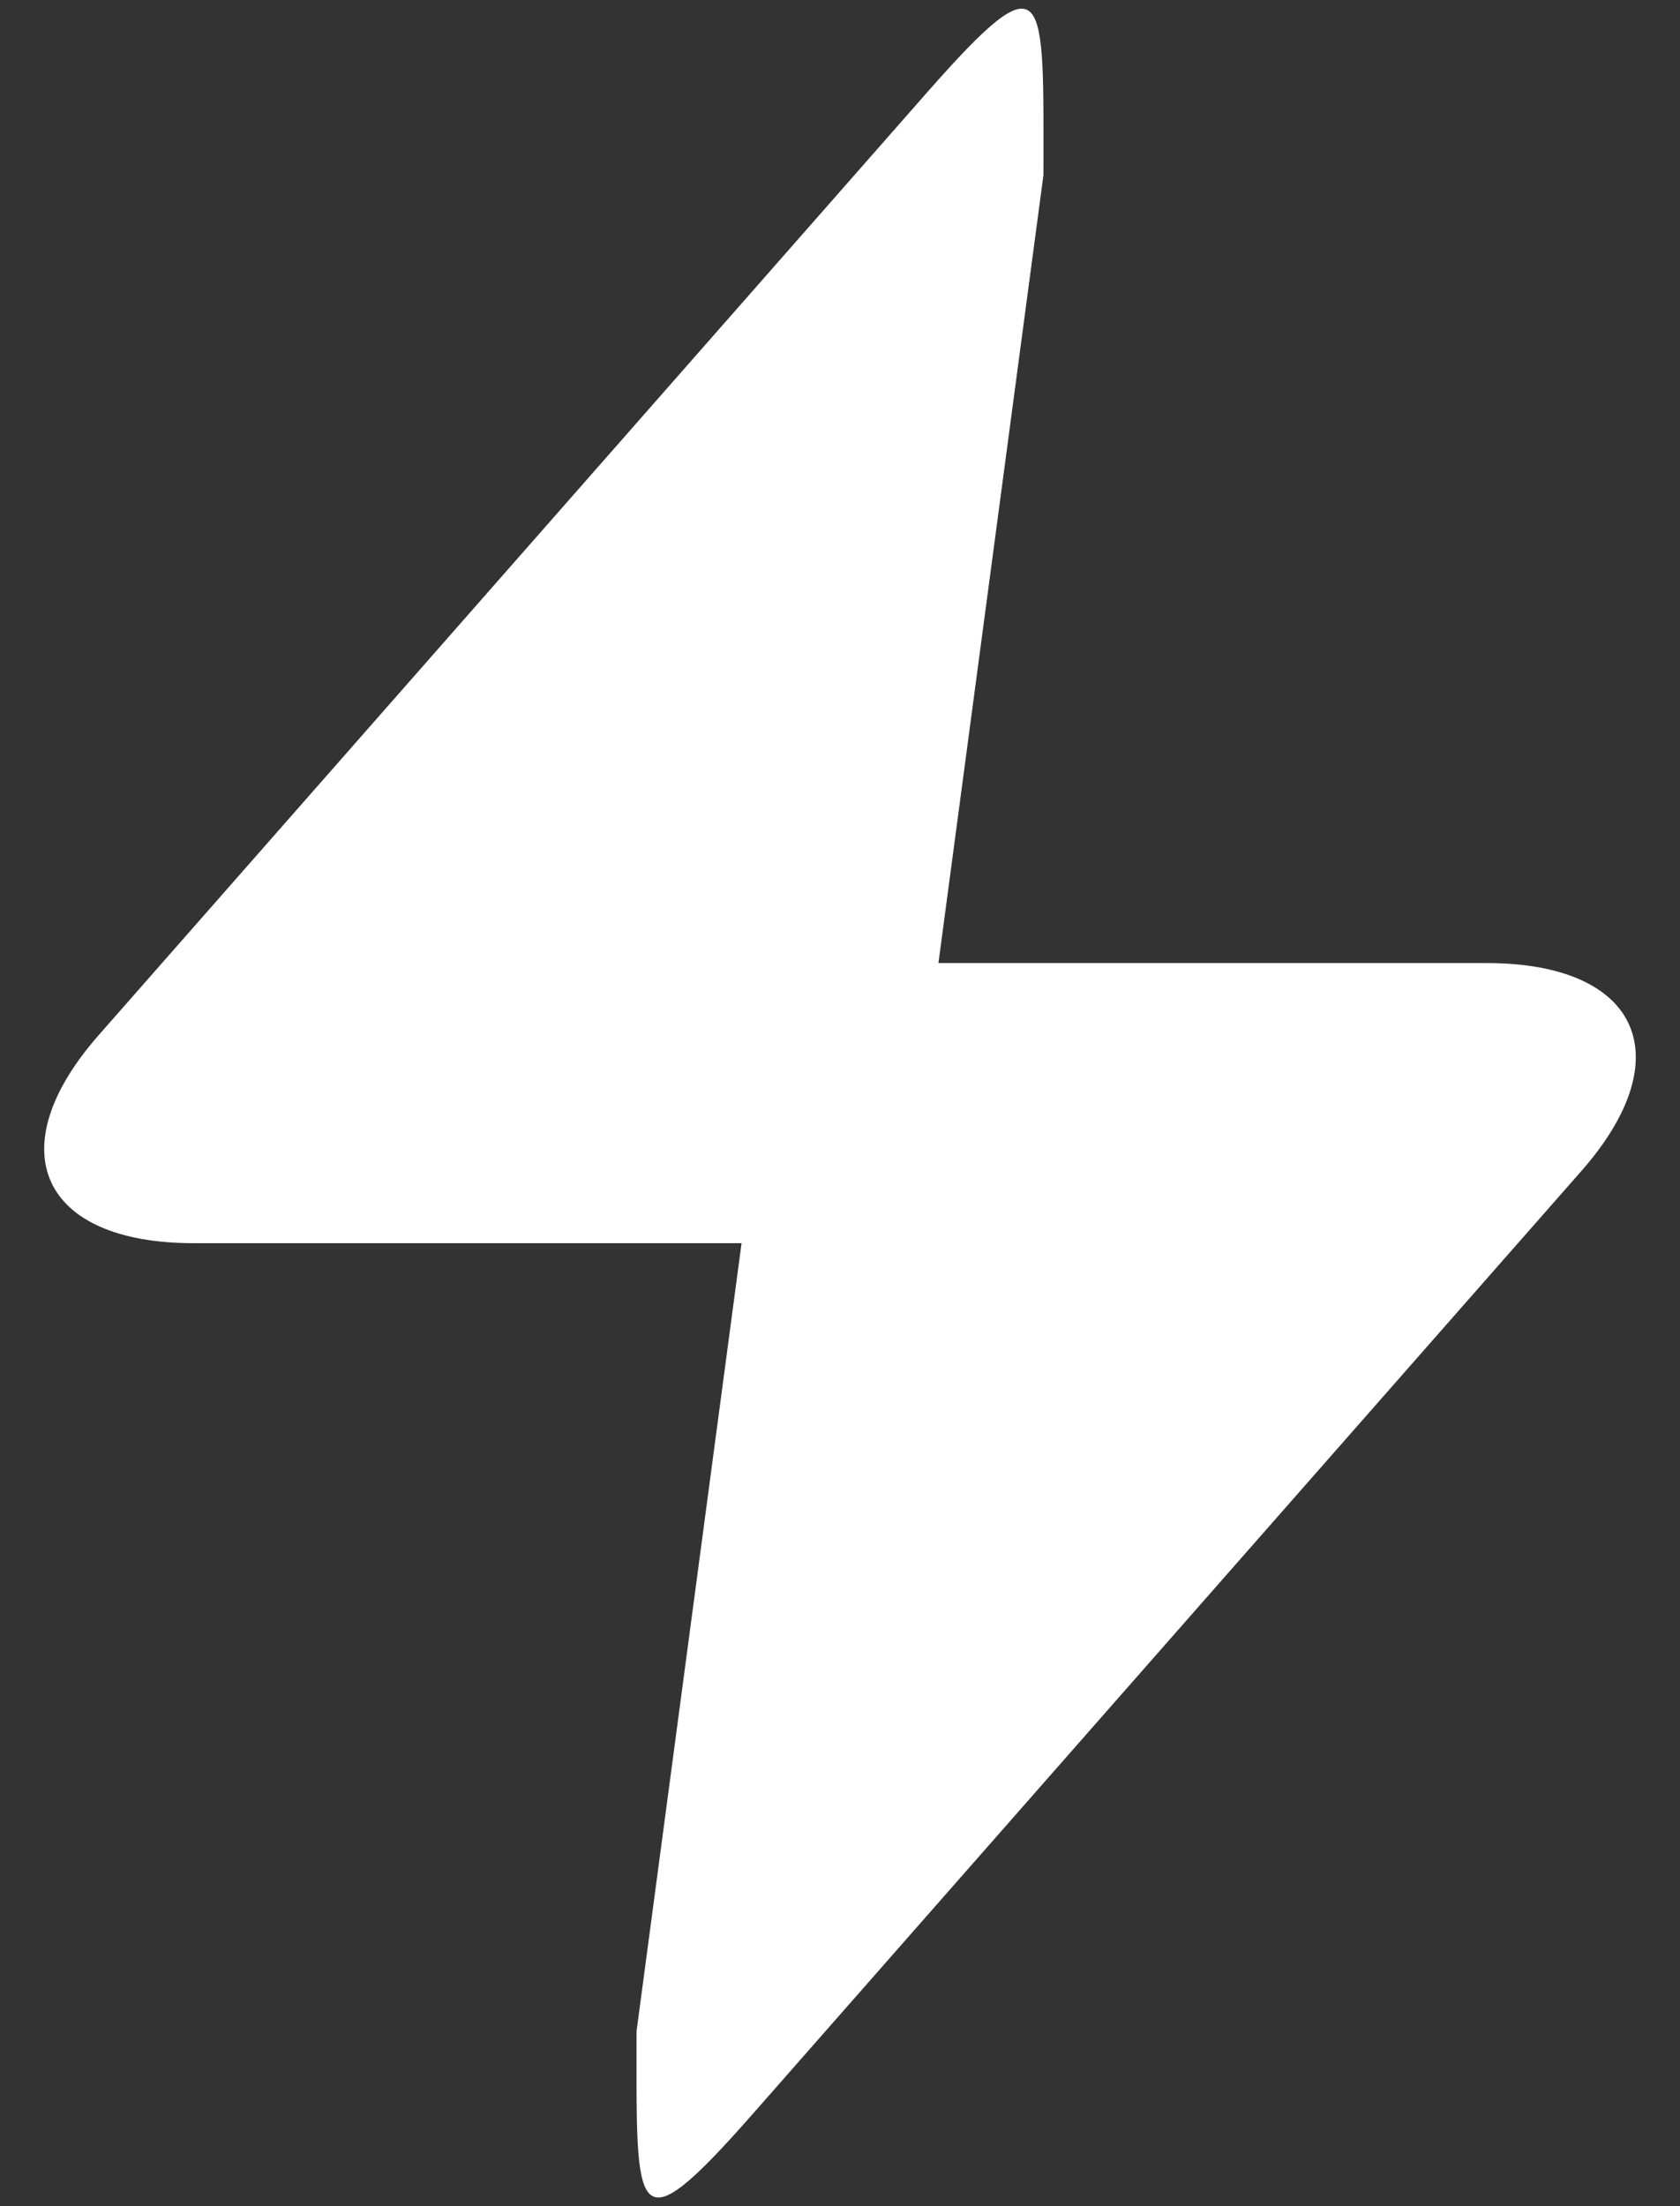 <svg width="32" height="42" viewBox="0 0 32 42" fill="none" xmlns="http://www.w3.org/2000/svg">
<rect x="0" y="0" width="32" height="42" fill="#333333" stroke="none"/>
<path d="M28.312 18.334H17.875L19.875 3.334C19.875 -0.166 19.979 -0.875 17.667 1.75L16 3.646L1.896 19.688C-0.042 21.875 0.771 23.667 3.687 23.667H14.125L12.125 38.667C12.125 42.167 12.021 42.875 14.333 40.25L16 38.354L30.104 22.313C32.042 20.125 31.229 18.334 28.312 18.334Z" fill="white"/>
</svg>
